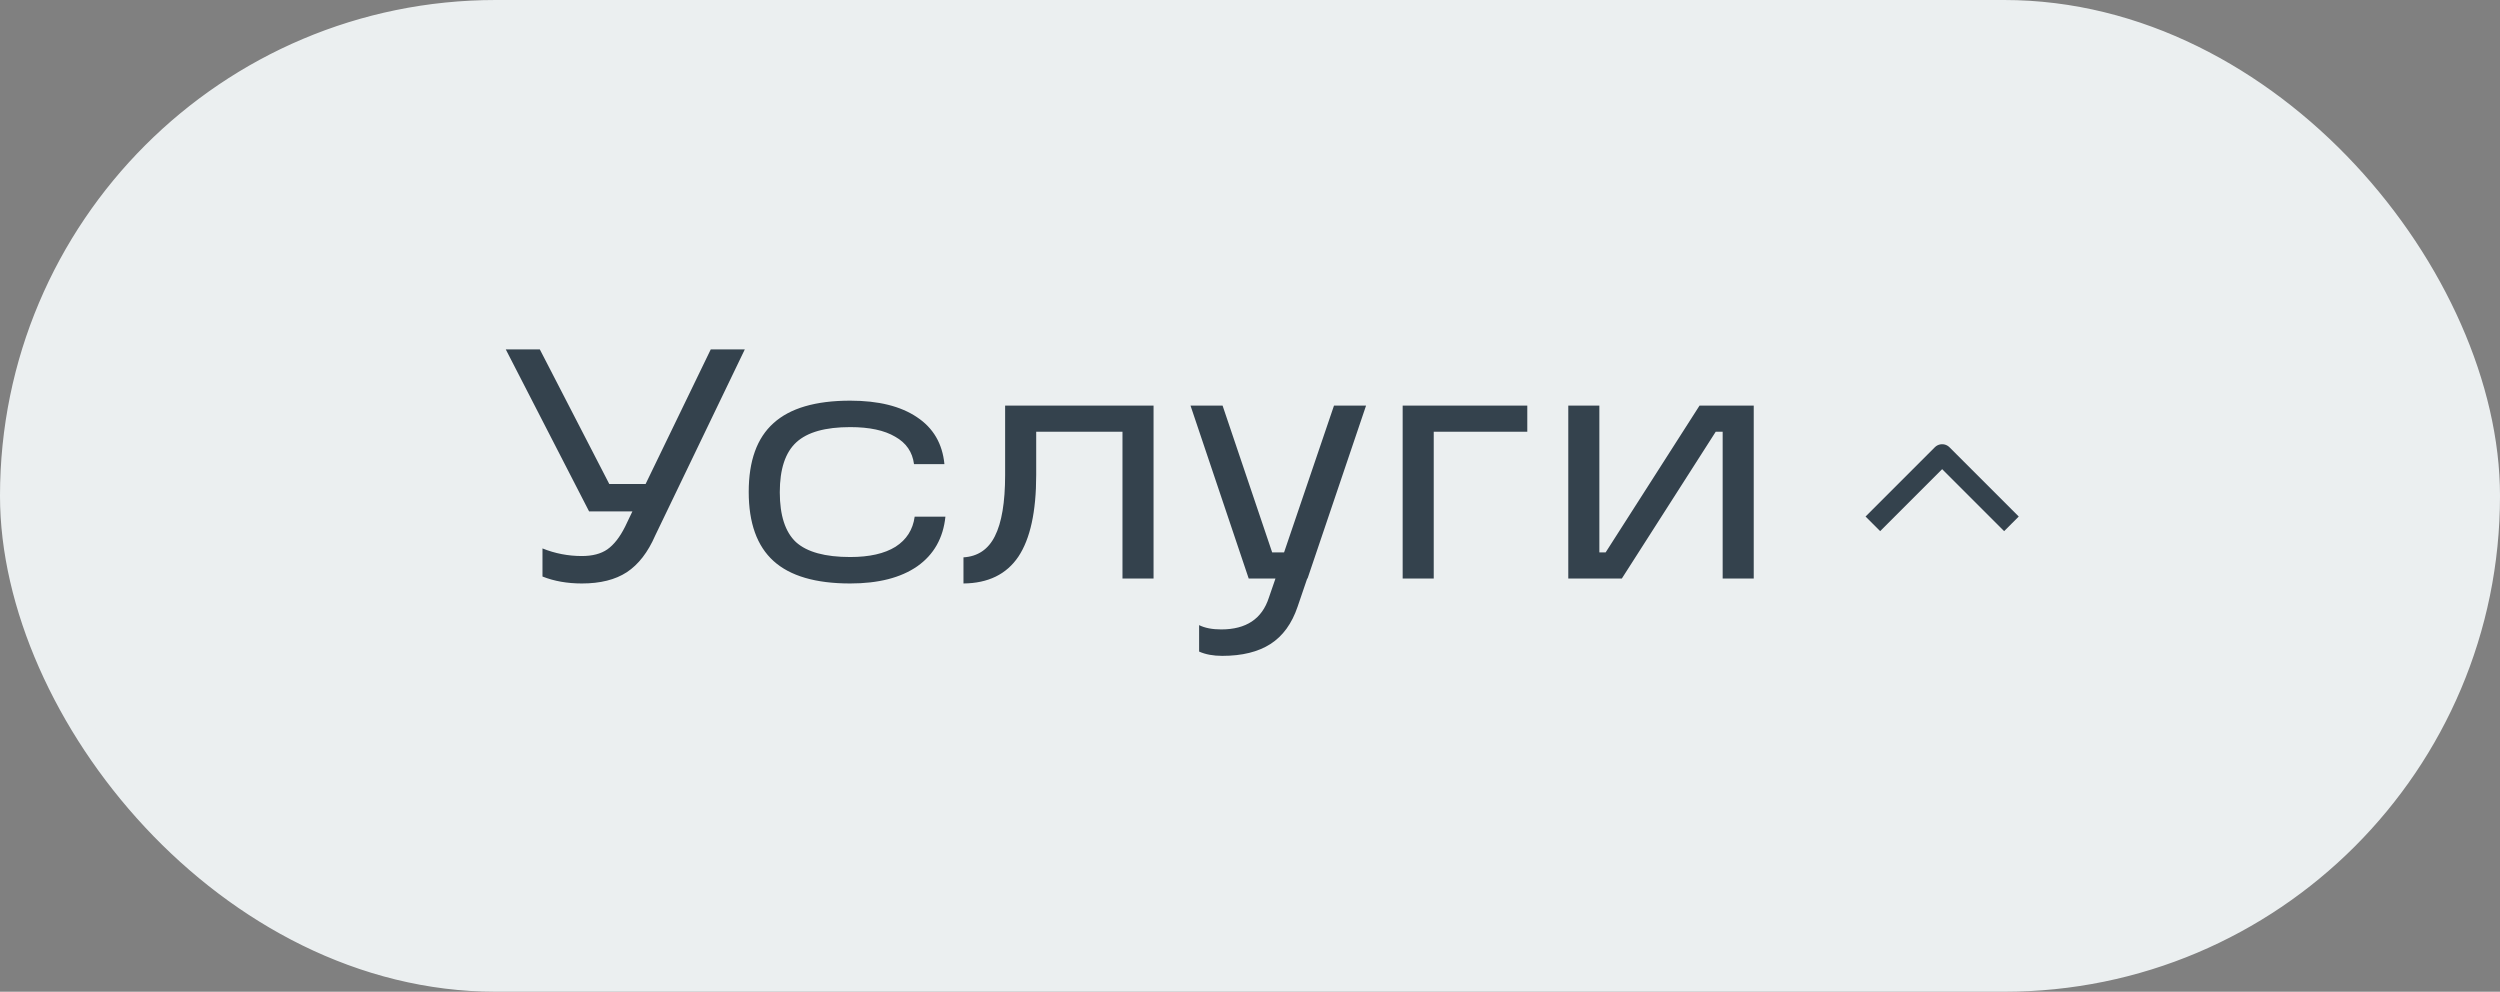 <svg width="121" height="48" viewBox="0 0 121 48" fill="none" xmlns="http://www.w3.org/2000/svg">
<rect x="0" y="0" width="121" height="48" fill="#808080" stroke="none"/>
<rect x="0.5" y="0.5" width="120" height="47" rx="23.5" fill="#EBEFF0"/>
<path d="M31.248 23.424L34.4 16.912H36.048L31.712 25.92C31.36 26.731 30.901 27.323 30.336 27.696C29.781 28.059 29.056 28.24 28.16 28.24C27.456 28.24 26.821 28.128 26.256 27.904V26.544C26.864 26.789 27.499 26.912 28.16 26.912C28.672 26.912 29.083 26.805 29.392 26.592C29.712 26.368 30 26 30.256 25.488L30.608 24.752H28.512L24.48 16.912H26.128L29.488 23.424H31.248ZM41.15 28.24C39.475 28.24 38.238 27.877 37.438 27.152C36.638 26.427 36.238 25.312 36.238 23.808C36.238 22.304 36.638 21.195 37.438 20.48C38.238 19.755 39.475 19.392 41.15 19.392C42.515 19.392 43.593 19.659 44.382 20.192C45.171 20.715 45.614 21.472 45.71 22.464H44.238C44.163 21.877 43.859 21.435 43.326 21.136C42.803 20.827 42.078 20.672 41.15 20.672C39.944 20.672 39.075 20.917 38.542 21.408C38.008 21.899 37.742 22.704 37.742 23.824C37.742 24.944 38.003 25.749 38.526 26.24C39.059 26.72 39.934 26.96 41.15 26.96C42.078 26.96 42.809 26.795 43.342 26.464C43.875 26.123 44.184 25.637 44.27 25.008H45.758C45.651 26.043 45.198 26.843 44.398 27.408C43.598 27.963 42.515 28.24 41.15 28.24ZM48.648 19.632H55.832V28H54.328V20.896H50.152V22.992C50.152 24.763 49.864 26.08 49.288 26.944C48.712 27.797 47.826 28.229 46.632 28.24V26.976C47.325 26.933 47.832 26.592 48.152 25.952C48.482 25.301 48.648 24.315 48.648 22.992V19.632ZM64.565 19.632H66.117L63.285 28H63.269L62.805 29.36C62.528 30.181 62.091 30.784 61.493 31.168C60.896 31.552 60.117 31.744 59.157 31.744C58.72 31.744 58.347 31.675 58.037 31.536V30.256C58.315 30.395 58.672 30.464 59.109 30.464C60.315 30.464 61.083 29.952 61.413 28.928L61.733 28H60.437L57.621 19.632H59.173L61.573 26.736H62.149L64.565 19.632ZM67.889 28V19.632H73.921V20.896H69.393V28H67.889ZM82.257 19.632H84.881V28H83.377V20.896H83.041L78.497 28H75.905V19.632H77.409V26.736H77.713L82.257 19.632Z" fill="#34424D"/>
<path d="M97 25L94 22L91 25" stroke="#34424D" stroke-linecap="square" stroke-linejoin="round"/>
<rect x="0.5" y="0.5" width="120" height="47" rx="23.5" stroke="#EBEFF0"/>
</svg>
